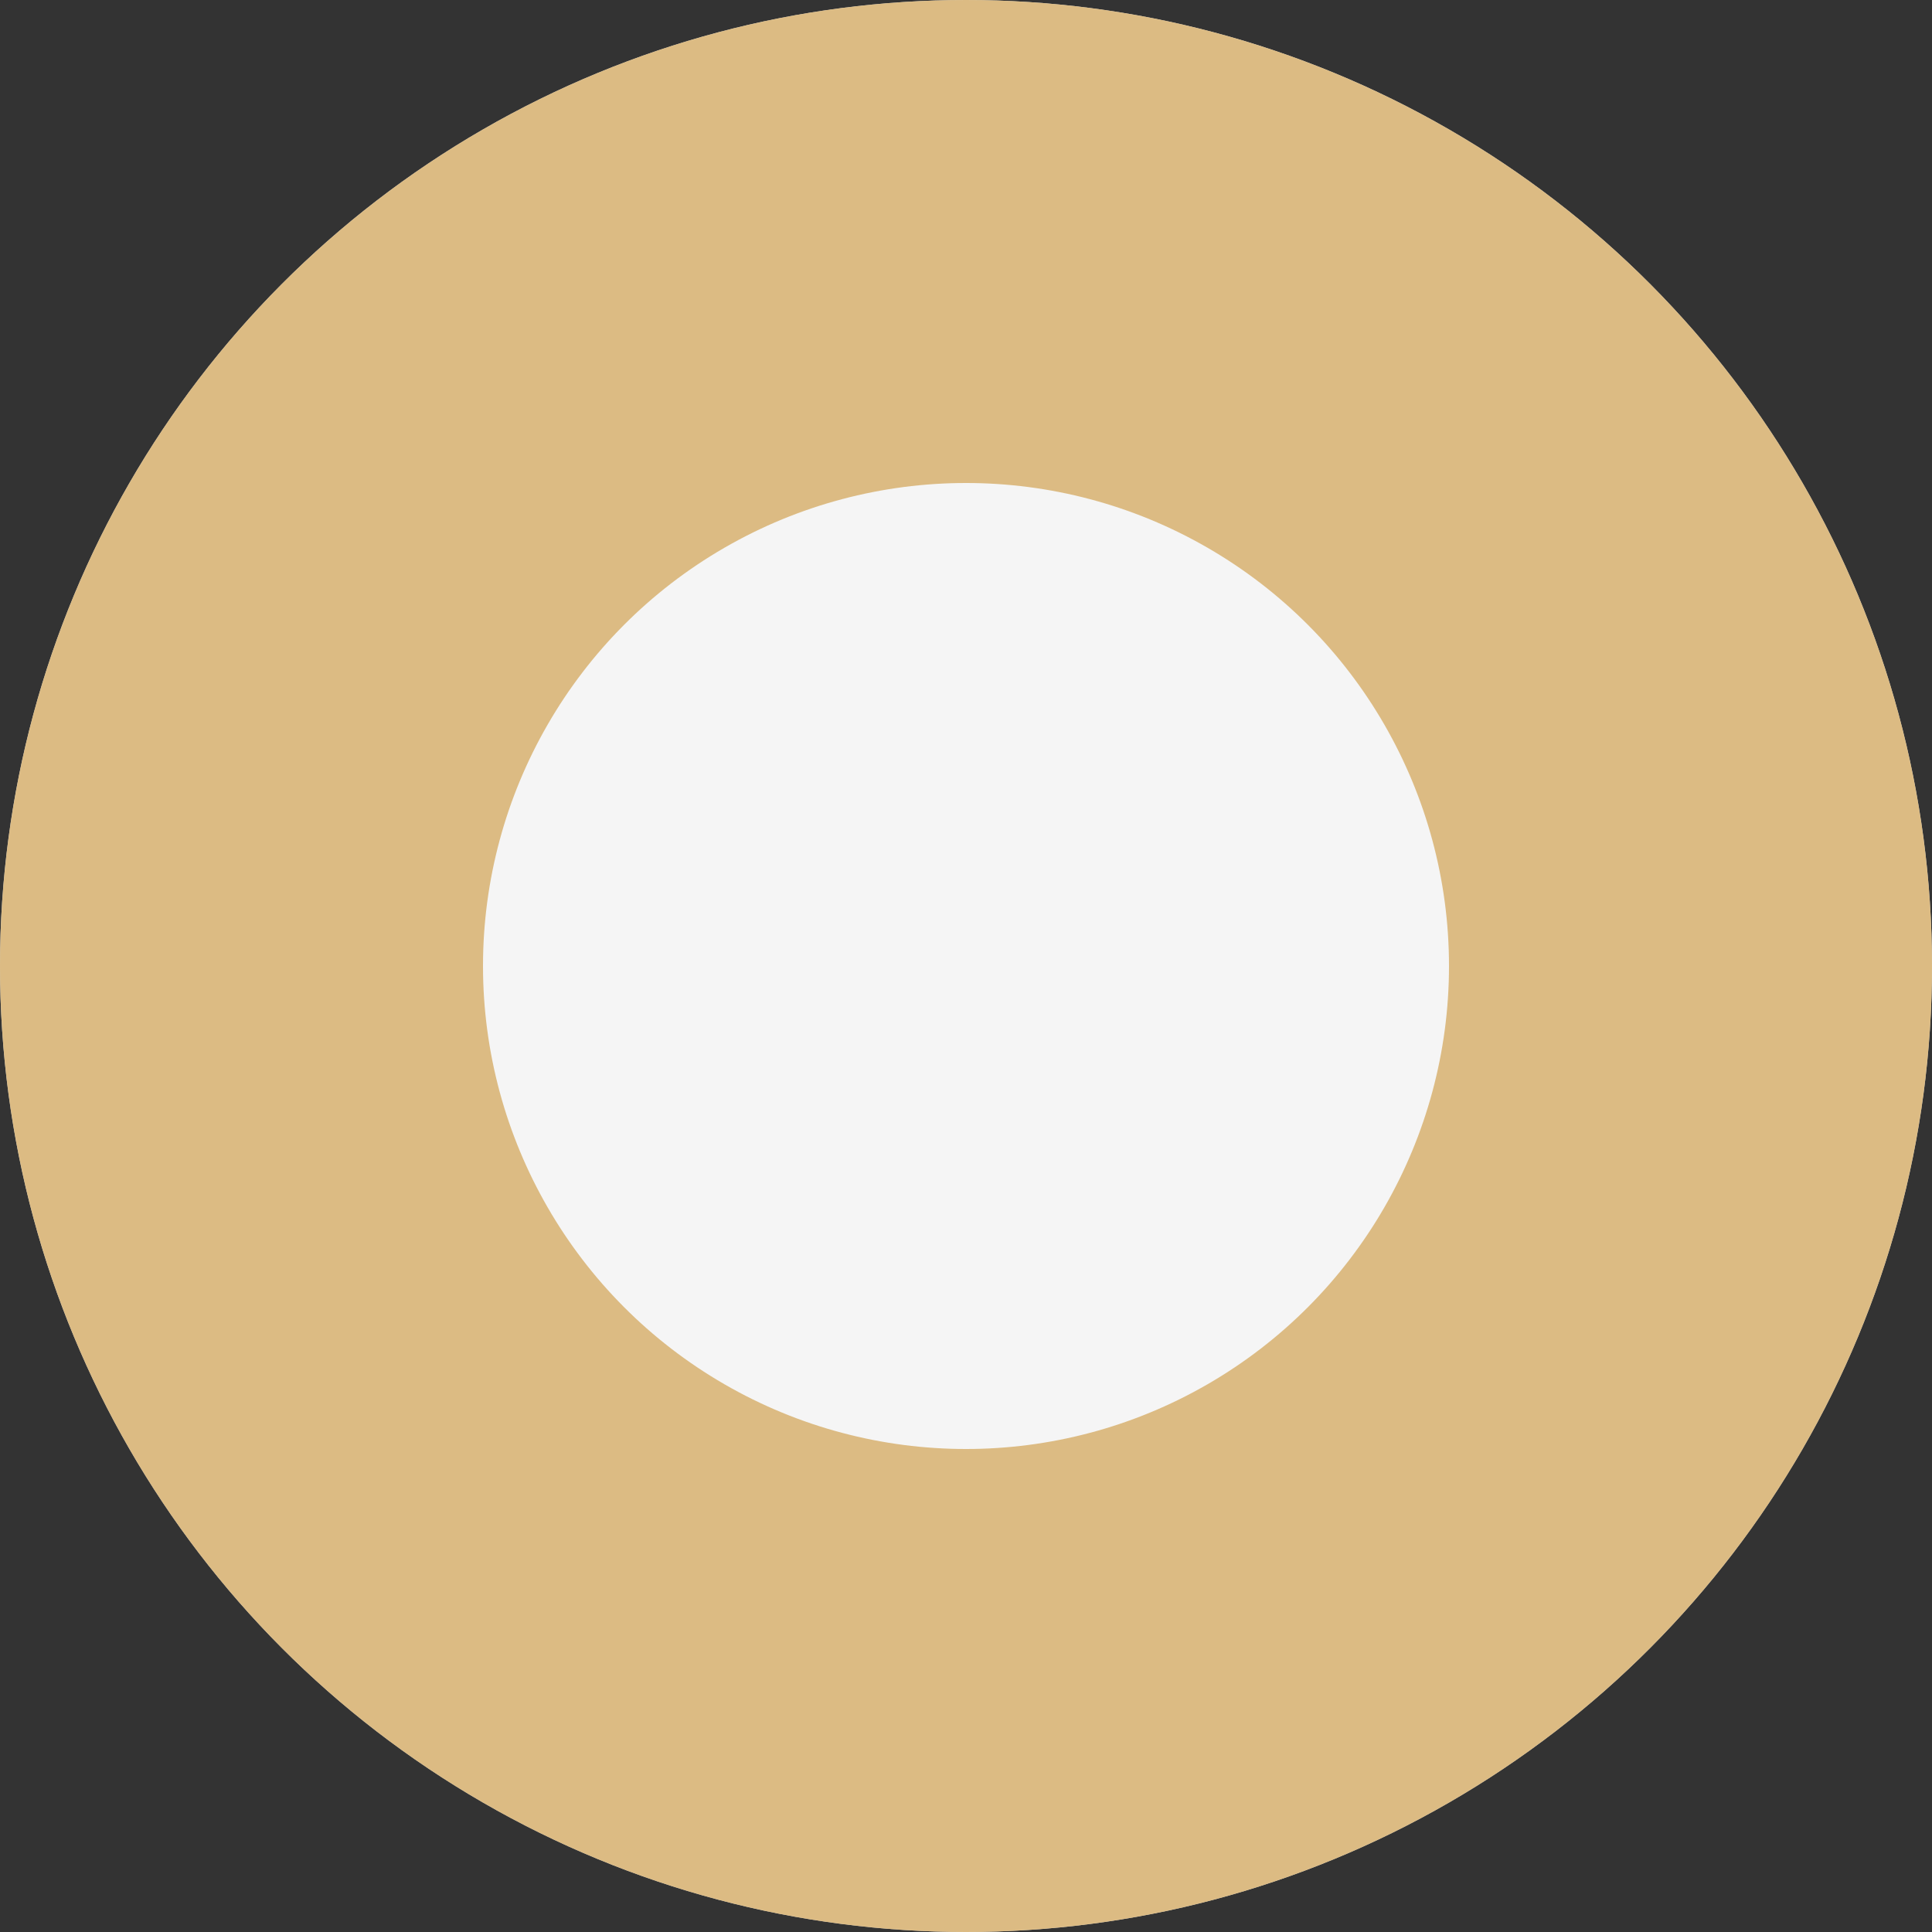 <?xml version="1.0" encoding="UTF-8"?>
<svg width="24px" height="24px" viewBox="0 0 24 24" version="1.1" xmlns="http://www.w3.org/2000/svg" xmlns:xlink="http://www.w3.org/1999/xlink">
    <rect x="0" y="0" width="24" height="24" fill="#333333" stroke="none"/>
    <!-- Generator: Sketch 46.2 (44496) - http://www.bohemiancoding.com/sketch -->
    <title>end</title>
    <desc>Created with Sketch.</desc>
    <defs>
        <circle id="path-1" cx="12" cy="12" r="12"></circle>
    </defs>
    <g id="Page-1" stroke="none" stroke-width="1" fill="none" fill-rule="evenodd">
        <g id="end">
            <g>
                <use fill-opacity="0.95" fill="#FFFFFF" fill-rule="evenodd" xlink:href="#path-1"></use>
                <circle stroke-opacity="0.8" stroke="#D6AC67" stroke-width="6" cx="12" cy="12" r="9"></circle>
            </g>
        </g>
    </g>
</svg>